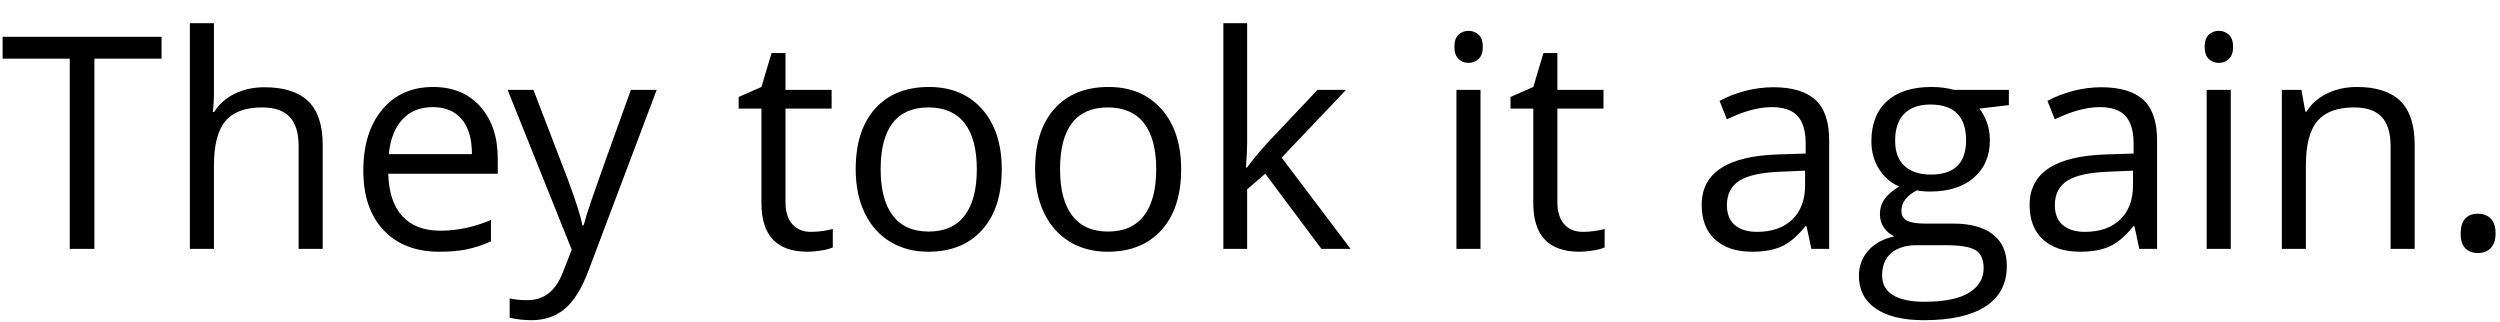 <?xml version="1.0" encoding="UTF-8" standalone="no"?>
<svg width="101px" height="13px" viewBox="0 0 101 13" version="1.1" xmlns="http://www.w3.org/2000/svg" xmlns:xlink="http://www.w3.org/1999/xlink" xmlns:sketch="http://www.bohemiancoding.com/sketch/ns">
    <!-- Generator: Sketch 3.1.1 (8761) - http://www.bohemiancoding.com/sketch -->
    <title>They took it again.</title>
    <desc>Created with Sketch.</desc>
    <defs></defs>
    <g id="Page-1" stroke="none" stroke-width="1" fill="none" fill-rule="evenodd" sketch:type="MSPage">
        <path d="M3.814,10.053 L2.818,10.053 L2.818,2.371 L0.105,2.371 L0.105,1.486 L6.527,1.486 L6.527,2.371 L3.814,2.371 L3.814,10.053 Z M12.064,10.053 L12.064,5.898 C12.064,5.375 11.945,4.984 11.707,4.727 C11.469,4.469 11.096,4.34 10.588,4.34 C9.912,4.34 9.419,4.523 9.108,4.891 C8.798,5.258 8.643,5.859 8.643,6.695 L8.643,10.053 L7.67,10.053 L7.67,0.936 L8.643,0.936 L8.643,3.695 C8.643,4.027 8.627,4.303 8.596,4.521 L8.654,4.521 C8.846,4.213 9.118,3.97 9.472,3.792 C9.825,3.614 10.229,3.525 10.682,3.525 C11.467,3.525 12.056,3.712 12.448,4.085 C12.841,4.458 13.037,5.051 13.037,5.863 L13.037,10.053 L12.064,10.053 Z M17.748,10.17 C16.799,10.17 16.05,9.881 15.501,9.303 C14.952,8.725 14.678,7.922 14.678,6.895 C14.678,5.859 14.933,5.037 15.442,4.428 C15.952,3.818 16.637,3.514 17.496,3.514 C18.301,3.514 18.937,3.778 19.406,4.308 C19.875,4.837 20.109,5.535 20.109,6.402 L20.109,7.018 L15.686,7.018 C15.705,7.771 15.896,8.344 16.257,8.734 C16.618,9.125 17.127,9.32 17.783,9.32 C18.475,9.32 19.158,9.176 19.834,8.887 L19.834,9.754 C19.49,9.902 19.165,10.009 18.858,10.073 C18.552,10.138 18.182,10.17 17.748,10.17 L17.748,10.17 Z M17.484,4.328 C16.969,4.328 16.558,4.496 16.251,4.832 C15.944,5.168 15.764,5.633 15.709,6.227 L19.066,6.227 C19.066,5.613 18.93,5.144 18.656,4.817 C18.383,4.491 17.992,4.328 17.484,4.328 L17.484,4.328 Z M20.508,3.631 L21.551,3.631 L22.957,7.293 C23.266,8.129 23.457,8.732 23.531,9.104 L23.578,9.104 C23.629,8.904 23.735,8.563 23.897,8.081 C24.06,7.599 24.59,6.115 25.488,3.631 L26.531,3.631 L23.771,10.943 C23.498,11.666 23.179,12.179 22.813,12.481 C22.448,12.784 22,12.936 21.469,12.936 C21.172,12.936 20.879,12.902 20.59,12.836 L20.59,12.057 C20.805,12.104 21.045,12.127 21.311,12.127 C21.979,12.127 22.455,11.752 22.74,11.002 L23.098,10.088 L20.508,3.631 Z M32.766,9.367 C32.938,9.367 33.104,9.354 33.264,9.329 C33.424,9.304 33.551,9.277 33.645,9.25 L33.645,9.994 C33.539,10.045 33.384,10.087 33.179,10.12 C32.974,10.153 32.789,10.17 32.625,10.17 C31.383,10.17 30.762,9.516 30.762,8.207 L30.762,4.387 L29.842,4.387 L29.842,3.918 L30.762,3.514 L31.172,2.143 L31.734,2.143 L31.734,3.631 L33.598,3.631 L33.598,4.387 L31.734,4.387 L31.734,8.166 C31.734,8.553 31.826,8.85 32.01,9.057 C32.193,9.264 32.445,9.367 32.766,9.367 L32.766,9.367 Z M40.471,6.836 C40.471,7.883 40.207,8.7 39.68,9.288 C39.152,9.876 38.424,10.17 37.494,10.17 C36.92,10.17 36.41,10.035 35.965,9.766 C35.52,9.496 35.176,9.109 34.934,8.605 C34.691,8.102 34.57,7.512 34.57,6.836 C34.57,5.789 34.832,4.974 35.355,4.39 C35.879,3.806 36.605,3.514 37.535,3.514 C38.434,3.514 39.147,3.812 39.677,4.41 C40.206,5.008 40.471,5.816 40.471,6.836 L40.471,6.836 Z M35.578,6.836 C35.578,7.656 35.742,8.281 36.07,8.711 C36.398,9.141 36.881,9.355 37.518,9.355 C38.154,9.355 38.638,9.142 38.968,8.714 C39.298,8.286 39.463,7.66 39.463,6.836 C39.463,6.02 39.298,5.399 38.968,4.976 C38.638,4.552 38.15,4.34 37.506,4.34 C36.869,4.34 36.389,4.549 36.064,4.967 C35.74,5.385 35.578,6.008 35.578,6.836 L35.578,6.836 Z M47.719,6.836 C47.719,7.883 47.455,8.7 46.928,9.288 C46.4,9.876 45.672,10.17 44.742,10.17 C44.168,10.17 43.658,10.035 43.213,9.766 C42.768,9.496 42.424,9.109 42.182,8.605 C41.939,8.102 41.818,7.512 41.818,6.836 C41.818,5.789 42.08,4.974 42.604,4.39 C43.127,3.806 43.854,3.514 44.783,3.514 C45.682,3.514 46.396,3.812 46.925,4.41 C47.454,5.008 47.719,5.816 47.719,6.836 L47.719,6.836 Z M42.826,6.836 C42.826,7.656 42.99,8.281 43.318,8.711 C43.646,9.141 44.129,9.355 44.766,9.355 C45.402,9.355 45.886,9.142 46.216,8.714 C46.546,8.286 46.711,7.66 46.711,6.836 C46.711,6.02 46.546,5.399 46.216,4.976 C45.886,4.552 45.398,4.34 44.754,4.34 C44.117,4.34 43.637,4.549 43.312,4.967 C42.988,5.385 42.826,6.008 42.826,6.836 L42.826,6.836 Z M50.385,6.766 C50.553,6.527 50.809,6.215 51.152,5.828 L53.227,3.631 L54.381,3.631 L51.779,6.367 L54.562,10.053 L53.385,10.053 L51.117,7.018 L50.385,7.65 L50.385,10.053 L49.424,10.053 L49.424,0.936 L50.385,0.936 L50.385,5.77 C50.385,5.984 50.369,6.316 50.338,6.766 L50.385,6.766 Z M59.812,10.053 L58.84,10.053 L58.84,3.631 L59.812,3.631 L59.812,10.053 Z M58.758,1.891 C58.758,1.668 58.812,1.505 58.922,1.401 C59.031,1.298 59.168,1.246 59.332,1.246 C59.488,1.246 59.623,1.299 59.736,1.404 C59.85,1.51 59.906,1.672 59.906,1.891 C59.906,2.109 59.85,2.272 59.736,2.38 C59.623,2.487 59.488,2.541 59.332,2.541 C59.168,2.541 59.031,2.487 58.922,2.38 C58.812,2.272 58.758,2.109 58.758,1.891 L58.758,1.891 Z M63.949,9.367 C64.121,9.367 64.287,9.354 64.447,9.329 C64.607,9.304 64.734,9.277 64.828,9.25 L64.828,9.994 C64.723,10.045 64.567,10.087 64.362,10.12 C64.157,10.153 63.973,10.17 63.809,10.17 C62.566,10.17 61.945,9.516 61.945,8.207 L61.945,4.387 L61.025,4.387 L61.025,3.918 L61.945,3.514 L62.355,2.143 L62.918,2.143 L62.918,3.631 L64.781,3.631 L64.781,4.387 L62.918,4.387 L62.918,8.166 C62.918,8.553 63.01,8.85 63.193,9.057 C63.377,9.264 63.629,9.367 63.949,9.367 L63.949,9.367 Z M73.178,10.053 L72.984,9.139 L72.938,9.139 C72.617,9.541 72.298,9.813 71.979,9.956 C71.661,10.099 71.264,10.17 70.787,10.17 C70.15,10.17 69.651,10.006 69.29,9.678 C68.929,9.35 68.748,8.883 68.748,8.277 C68.748,6.98 69.785,6.301 71.859,6.238 L72.949,6.203 L72.949,5.805 C72.949,5.301 72.841,4.929 72.624,4.688 C72.407,4.448 72.061,4.328 71.584,4.328 C71.049,4.328 70.443,4.492 69.768,4.82 L69.469,4.076 C69.785,3.904 70.132,3.77 70.509,3.672 C70.886,3.574 71.264,3.525 71.643,3.525 C72.408,3.525 72.976,3.695 73.345,4.035 C73.714,4.375 73.898,4.92 73.898,5.67 L73.898,10.053 L73.178,10.053 Z M70.98,9.367 C71.586,9.367 72.062,9.201 72.407,8.869 C72.753,8.537 72.926,8.072 72.926,7.475 L72.926,6.895 L71.953,6.936 C71.18,6.963 70.622,7.083 70.28,7.296 C69.938,7.509 69.768,7.84 69.768,8.289 C69.768,8.641 69.874,8.908 70.087,9.092 C70.3,9.275 70.598,9.367 70.98,9.367 L70.98,9.367 Z M81.158,3.631 L81.158,4.246 L79.969,4.387 C80.078,4.523 80.176,4.702 80.262,4.923 C80.348,5.144 80.391,5.393 80.391,5.67 C80.391,6.299 80.176,6.801 79.746,7.176 C79.316,7.551 78.727,7.738 77.977,7.738 C77.785,7.738 77.605,7.723 77.438,7.691 C77.023,7.91 76.816,8.186 76.816,8.518 C76.816,8.693 76.889,8.823 77.033,8.907 C77.178,8.991 77.426,9.033 77.777,9.033 L78.914,9.033 C79.609,9.033 80.144,9.18 80.517,9.473 C80.89,9.766 81.076,10.191 81.076,10.75 C81.076,11.461 80.791,12.003 80.221,12.376 C79.65,12.749 78.818,12.936 77.725,12.936 C76.885,12.936 76.237,12.779 75.782,12.467 C75.327,12.154 75.1,11.713 75.1,11.143 C75.1,10.752 75.225,10.414 75.475,10.129 C75.725,9.844 76.076,9.65 76.529,9.549 C76.365,9.475 76.228,9.359 76.116,9.203 C76.005,9.047 75.949,8.865 75.949,8.658 C75.949,8.424 76.012,8.219 76.137,8.043 C76.262,7.867 76.459,7.697 76.729,7.533 C76.396,7.396 76.126,7.164 75.917,6.836 C75.708,6.508 75.604,6.133 75.604,5.711 C75.604,5.008 75.814,4.466 76.236,4.085 C76.658,3.704 77.256,3.514 78.029,3.514 C78.365,3.514 78.668,3.553 78.938,3.631 L81.158,3.631 Z M76.037,11.131 C76.037,11.479 76.184,11.742 76.477,11.922 C76.77,12.102 77.189,12.191 77.736,12.191 C78.553,12.191 79.157,12.069 79.55,11.825 C79.942,11.581 80.139,11.25 80.139,10.832 C80.139,10.484 80.031,10.243 79.816,10.108 C79.602,9.974 79.197,9.906 78.604,9.906 L77.438,9.906 C76.996,9.906 76.652,10.012 76.406,10.223 C76.16,10.434 76.037,10.736 76.037,11.131 L76.037,11.131 Z M76.564,5.688 C76.564,6.137 76.691,6.477 76.945,6.707 C77.199,6.938 77.553,7.053 78.006,7.053 C78.955,7.053 79.43,6.592 79.43,5.67 C79.43,4.705 78.949,4.223 77.988,4.223 C77.531,4.223 77.18,4.346 76.934,4.592 C76.687,4.838 76.564,5.203 76.564,5.688 L76.564,5.688 Z M86.426,10.053 L86.232,9.139 L86.186,9.139 C85.865,9.541 85.546,9.813 85.228,9.956 C84.909,10.099 84.512,10.17 84.035,10.17 C83.398,10.17 82.899,10.006 82.538,9.678 C82.177,9.35 81.996,8.883 81.996,8.277 C81.996,6.98 83.033,6.301 85.107,6.238 L86.197,6.203 L86.197,5.805 C86.197,5.301 86.089,4.929 85.872,4.688 C85.655,4.448 85.309,4.328 84.832,4.328 C84.297,4.328 83.691,4.492 83.016,4.82 L82.717,4.076 C83.033,3.904 83.38,3.77 83.757,3.672 C84.134,3.574 84.512,3.525 84.891,3.525 C85.656,3.525 86.224,3.695 86.593,4.035 C86.962,4.375 87.146,4.92 87.146,5.67 L87.146,10.053 L86.426,10.053 Z M84.229,9.367 C84.834,9.367 85.31,9.201 85.655,8.869 C86.001,8.537 86.174,8.072 86.174,7.475 L86.174,6.895 L85.201,6.936 C84.428,6.963 83.87,7.083 83.528,7.296 C83.187,7.509 83.016,7.84 83.016,8.289 C83.016,8.641 83.122,8.908 83.335,9.092 C83.548,9.275 83.846,9.367 84.229,9.367 L84.229,9.367 Z M90.123,10.053 L89.15,10.053 L89.15,3.631 L90.123,3.631 L90.123,10.053 Z M89.068,1.891 C89.068,1.668 89.123,1.505 89.232,1.401 C89.342,1.298 89.479,1.246 89.643,1.246 C89.799,1.246 89.934,1.299 90.047,1.404 C90.16,1.51 90.217,1.672 90.217,1.891 C90.217,2.109 90.16,2.272 90.047,2.38 C89.934,2.487 89.799,2.541 89.643,2.541 C89.479,2.541 89.342,2.487 89.232,2.38 C89.123,2.272 89.068,2.109 89.068,1.891 L89.068,1.891 Z M96.58,10.053 L96.58,5.898 C96.58,5.375 96.461,4.984 96.223,4.727 C95.984,4.469 95.611,4.34 95.104,4.34 C94.432,4.34 93.939,4.521 93.627,4.885 C93.314,5.248 93.158,5.848 93.158,6.684 L93.158,10.053 L92.186,10.053 L92.186,3.631 L92.977,3.631 L93.135,4.51 L93.182,4.51 C93.381,4.193 93.66,3.948 94.02,3.774 C94.379,3.601 94.779,3.514 95.221,3.514 C95.994,3.514 96.576,3.7 96.967,4.073 C97.357,4.446 97.553,5.043 97.553,5.863 L97.553,10.053 L96.58,10.053 Z M99.41,9.432 C99.41,9.17 99.47,8.972 99.589,8.837 C99.708,8.702 99.879,8.635 100.102,8.635 C100.328,8.635 100.505,8.702 100.632,8.837 C100.759,8.972 100.822,9.17 100.822,9.432 C100.822,9.686 100.758,9.881 100.629,10.018 C100.5,10.154 100.324,10.223 100.102,10.223 C99.902,10.223 99.737,10.161 99.606,10.038 C99.476,9.915 99.41,9.713 99.41,9.432 L99.41,9.432 Z" id="They-took-it-again." fill="#000000" sketch:type="MSShapeGroup"></path>
    </g>
</svg>
